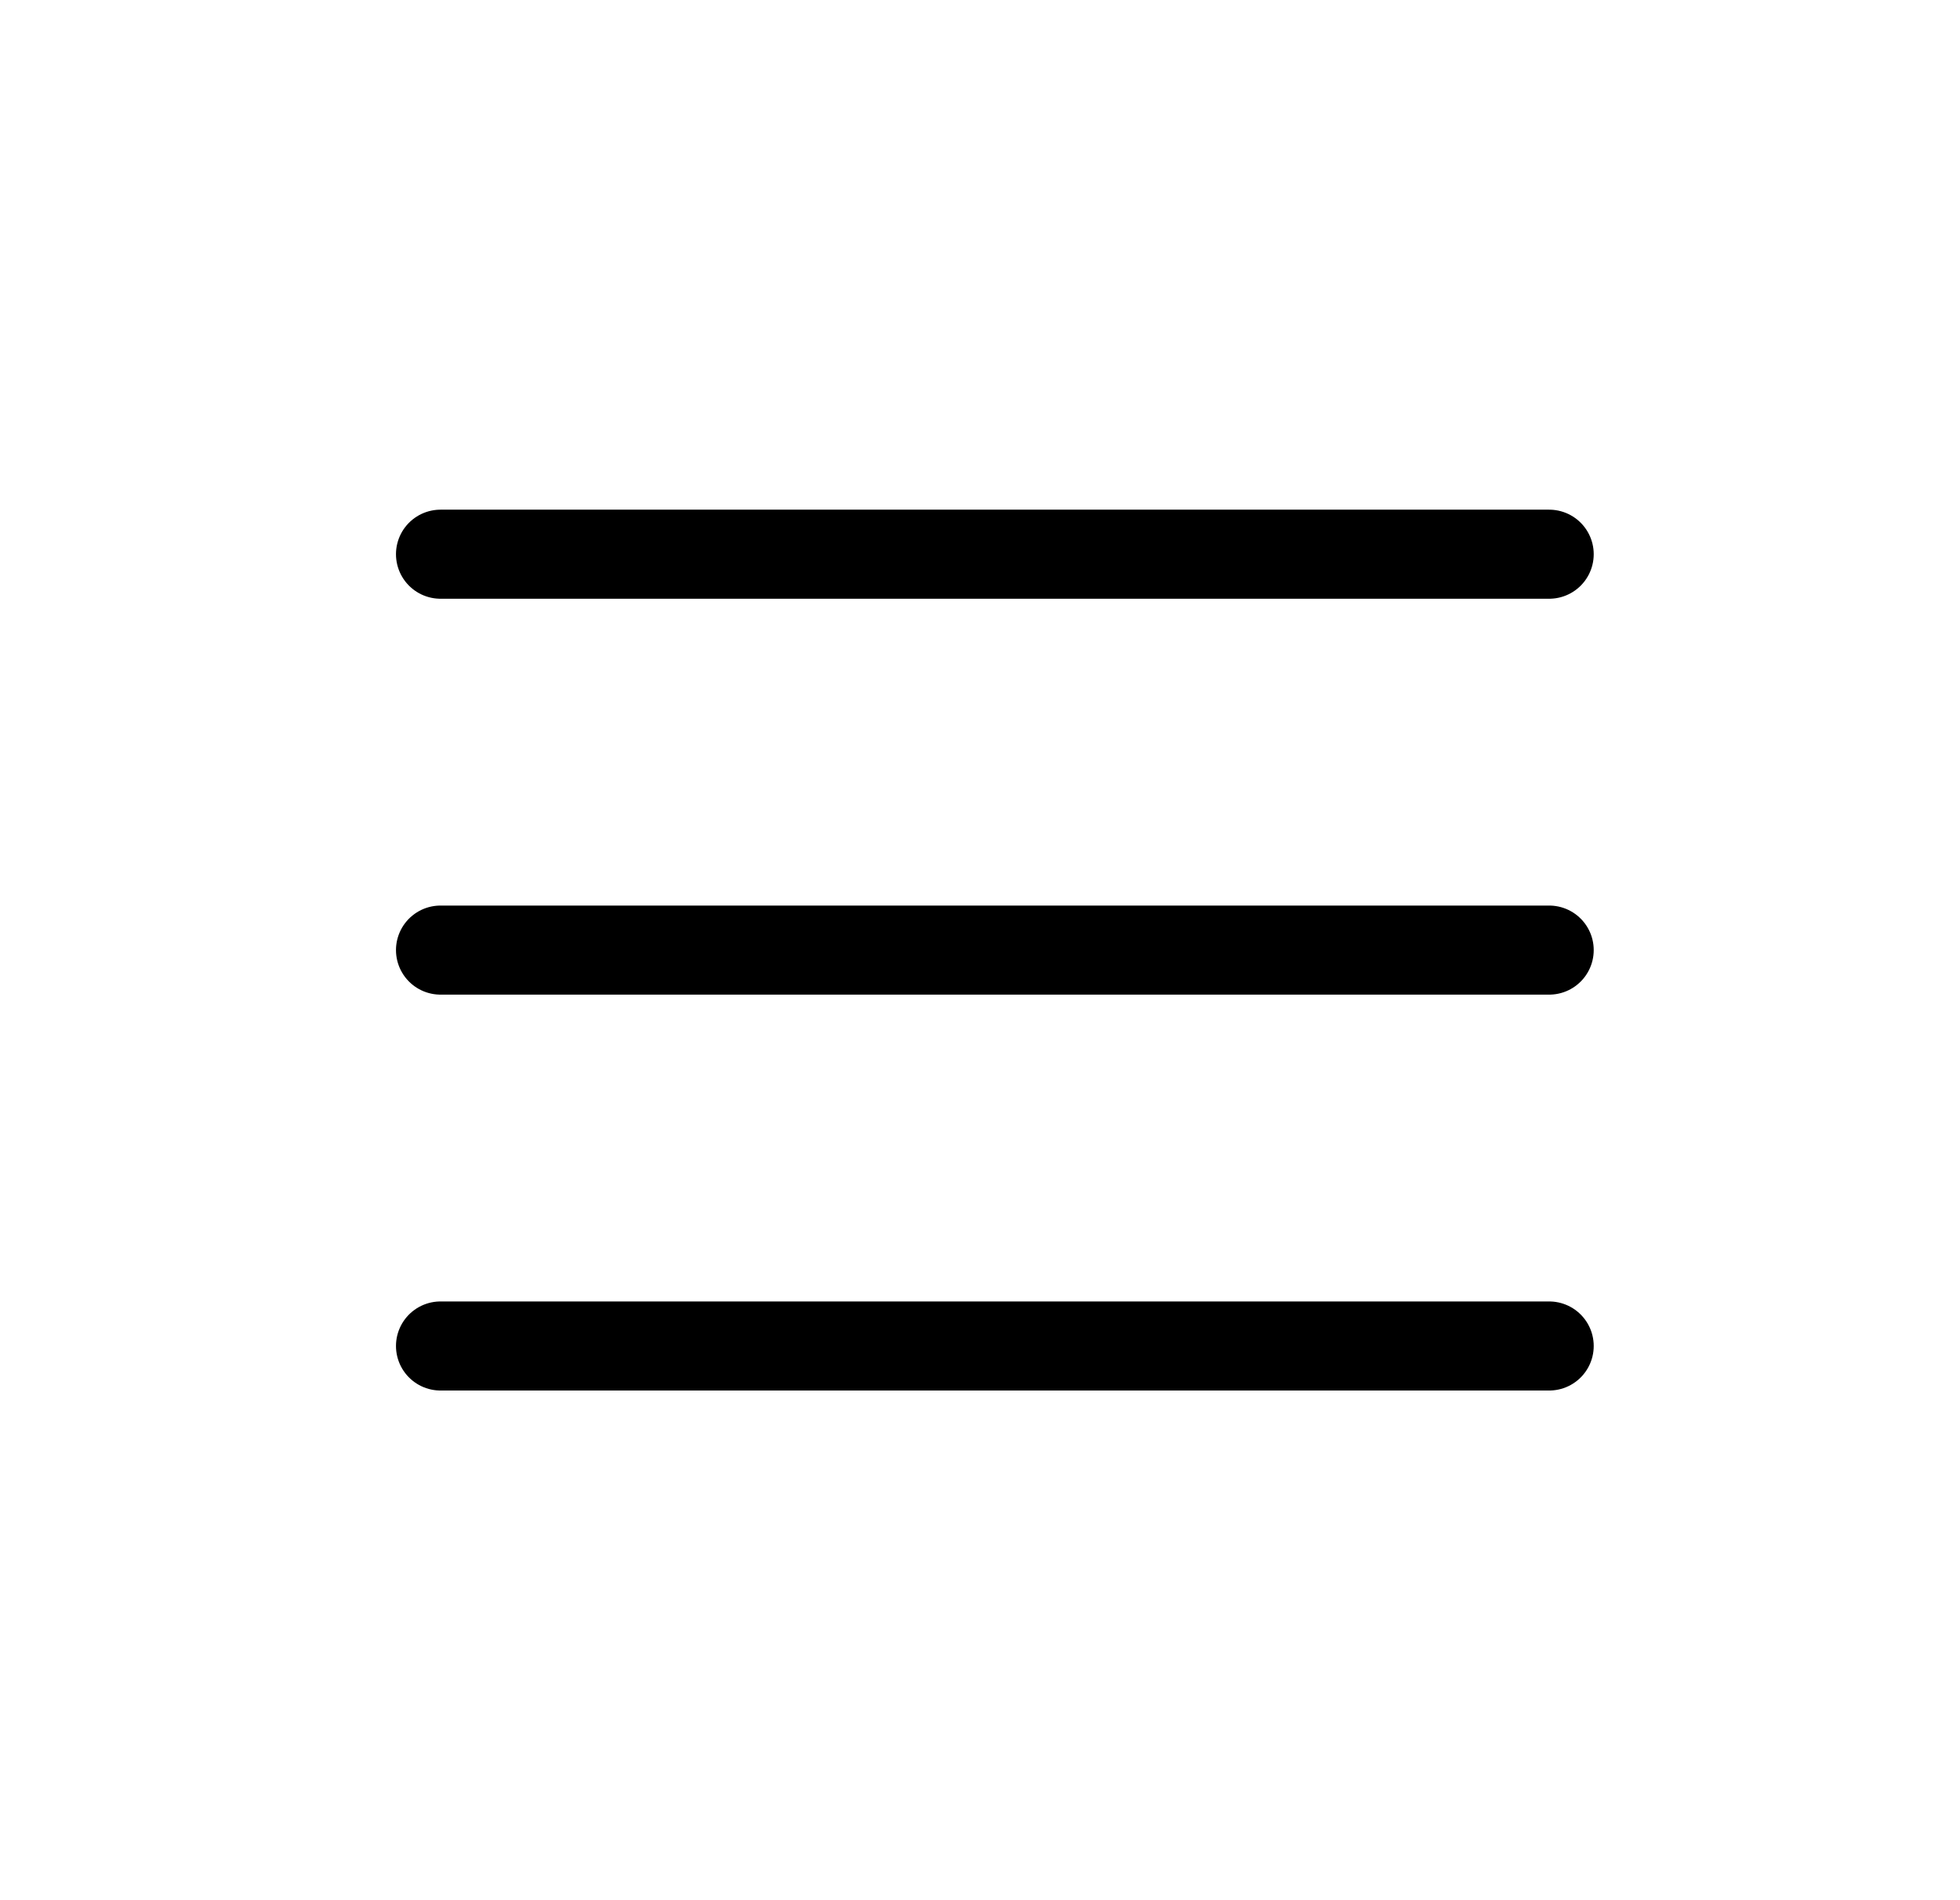 <svg viewBox="0 0 33 32" fill="none" xmlns="http://www.w3.org/2000/svg">
<path d="M7.417 22.667L26.083 22.667M7.417 16L26.083 16M7.417 9.333L26.083 9.333" stroke="currentColor" stroke-width="1.5" stroke-linecap="round" stroke-linejoin="round"/>
</svg>
